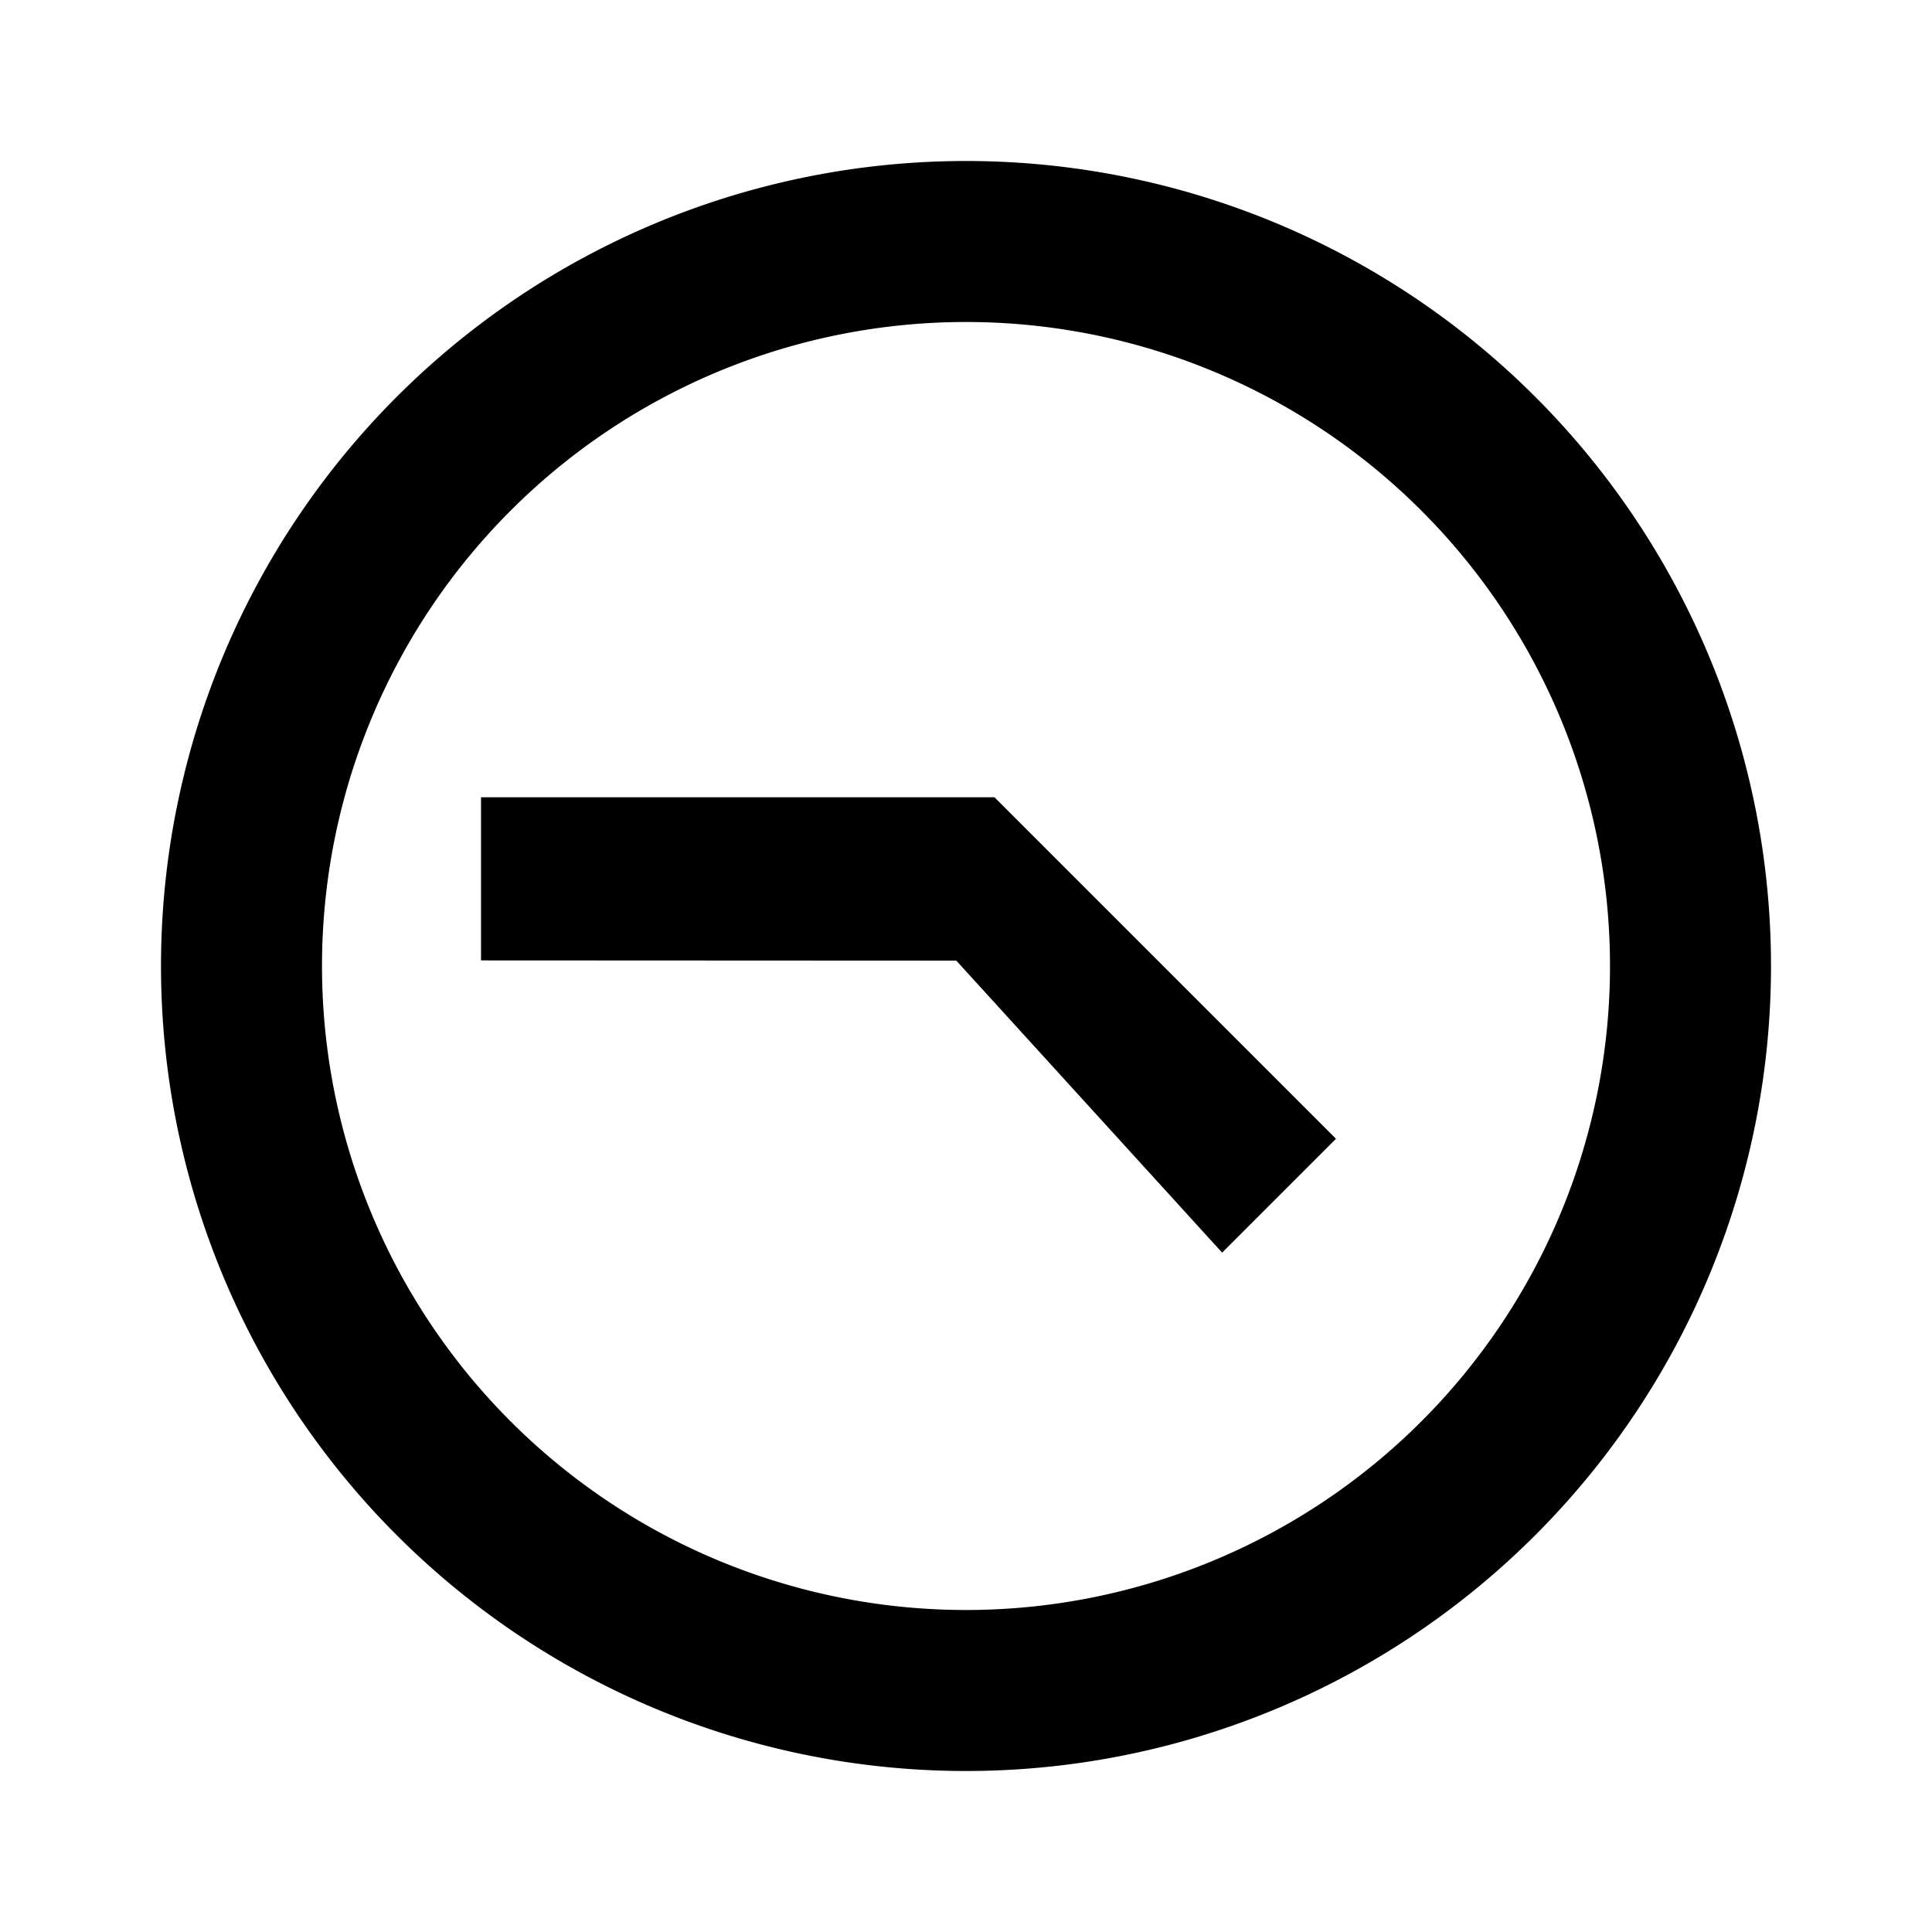 <svg xmlns="http://www.w3.org/2000/svg" width="24" height="24" viewBox="0 0 24 24"><path d="M0,0H24V24H0Z" fill="none"/><path d="M12.1,8.77,17,9V7H11L6.49,11.51l1.433,1.433Z" transform="translate(9.525 -2.824) rotate(45)"/><path d="M12,22A10,10,0,1,1,22,12,10,10,0,0,1,12,22Zm0-2a8,8,0,1,0-8-8A8,8,0,0,0,12,20Z"/></svg>